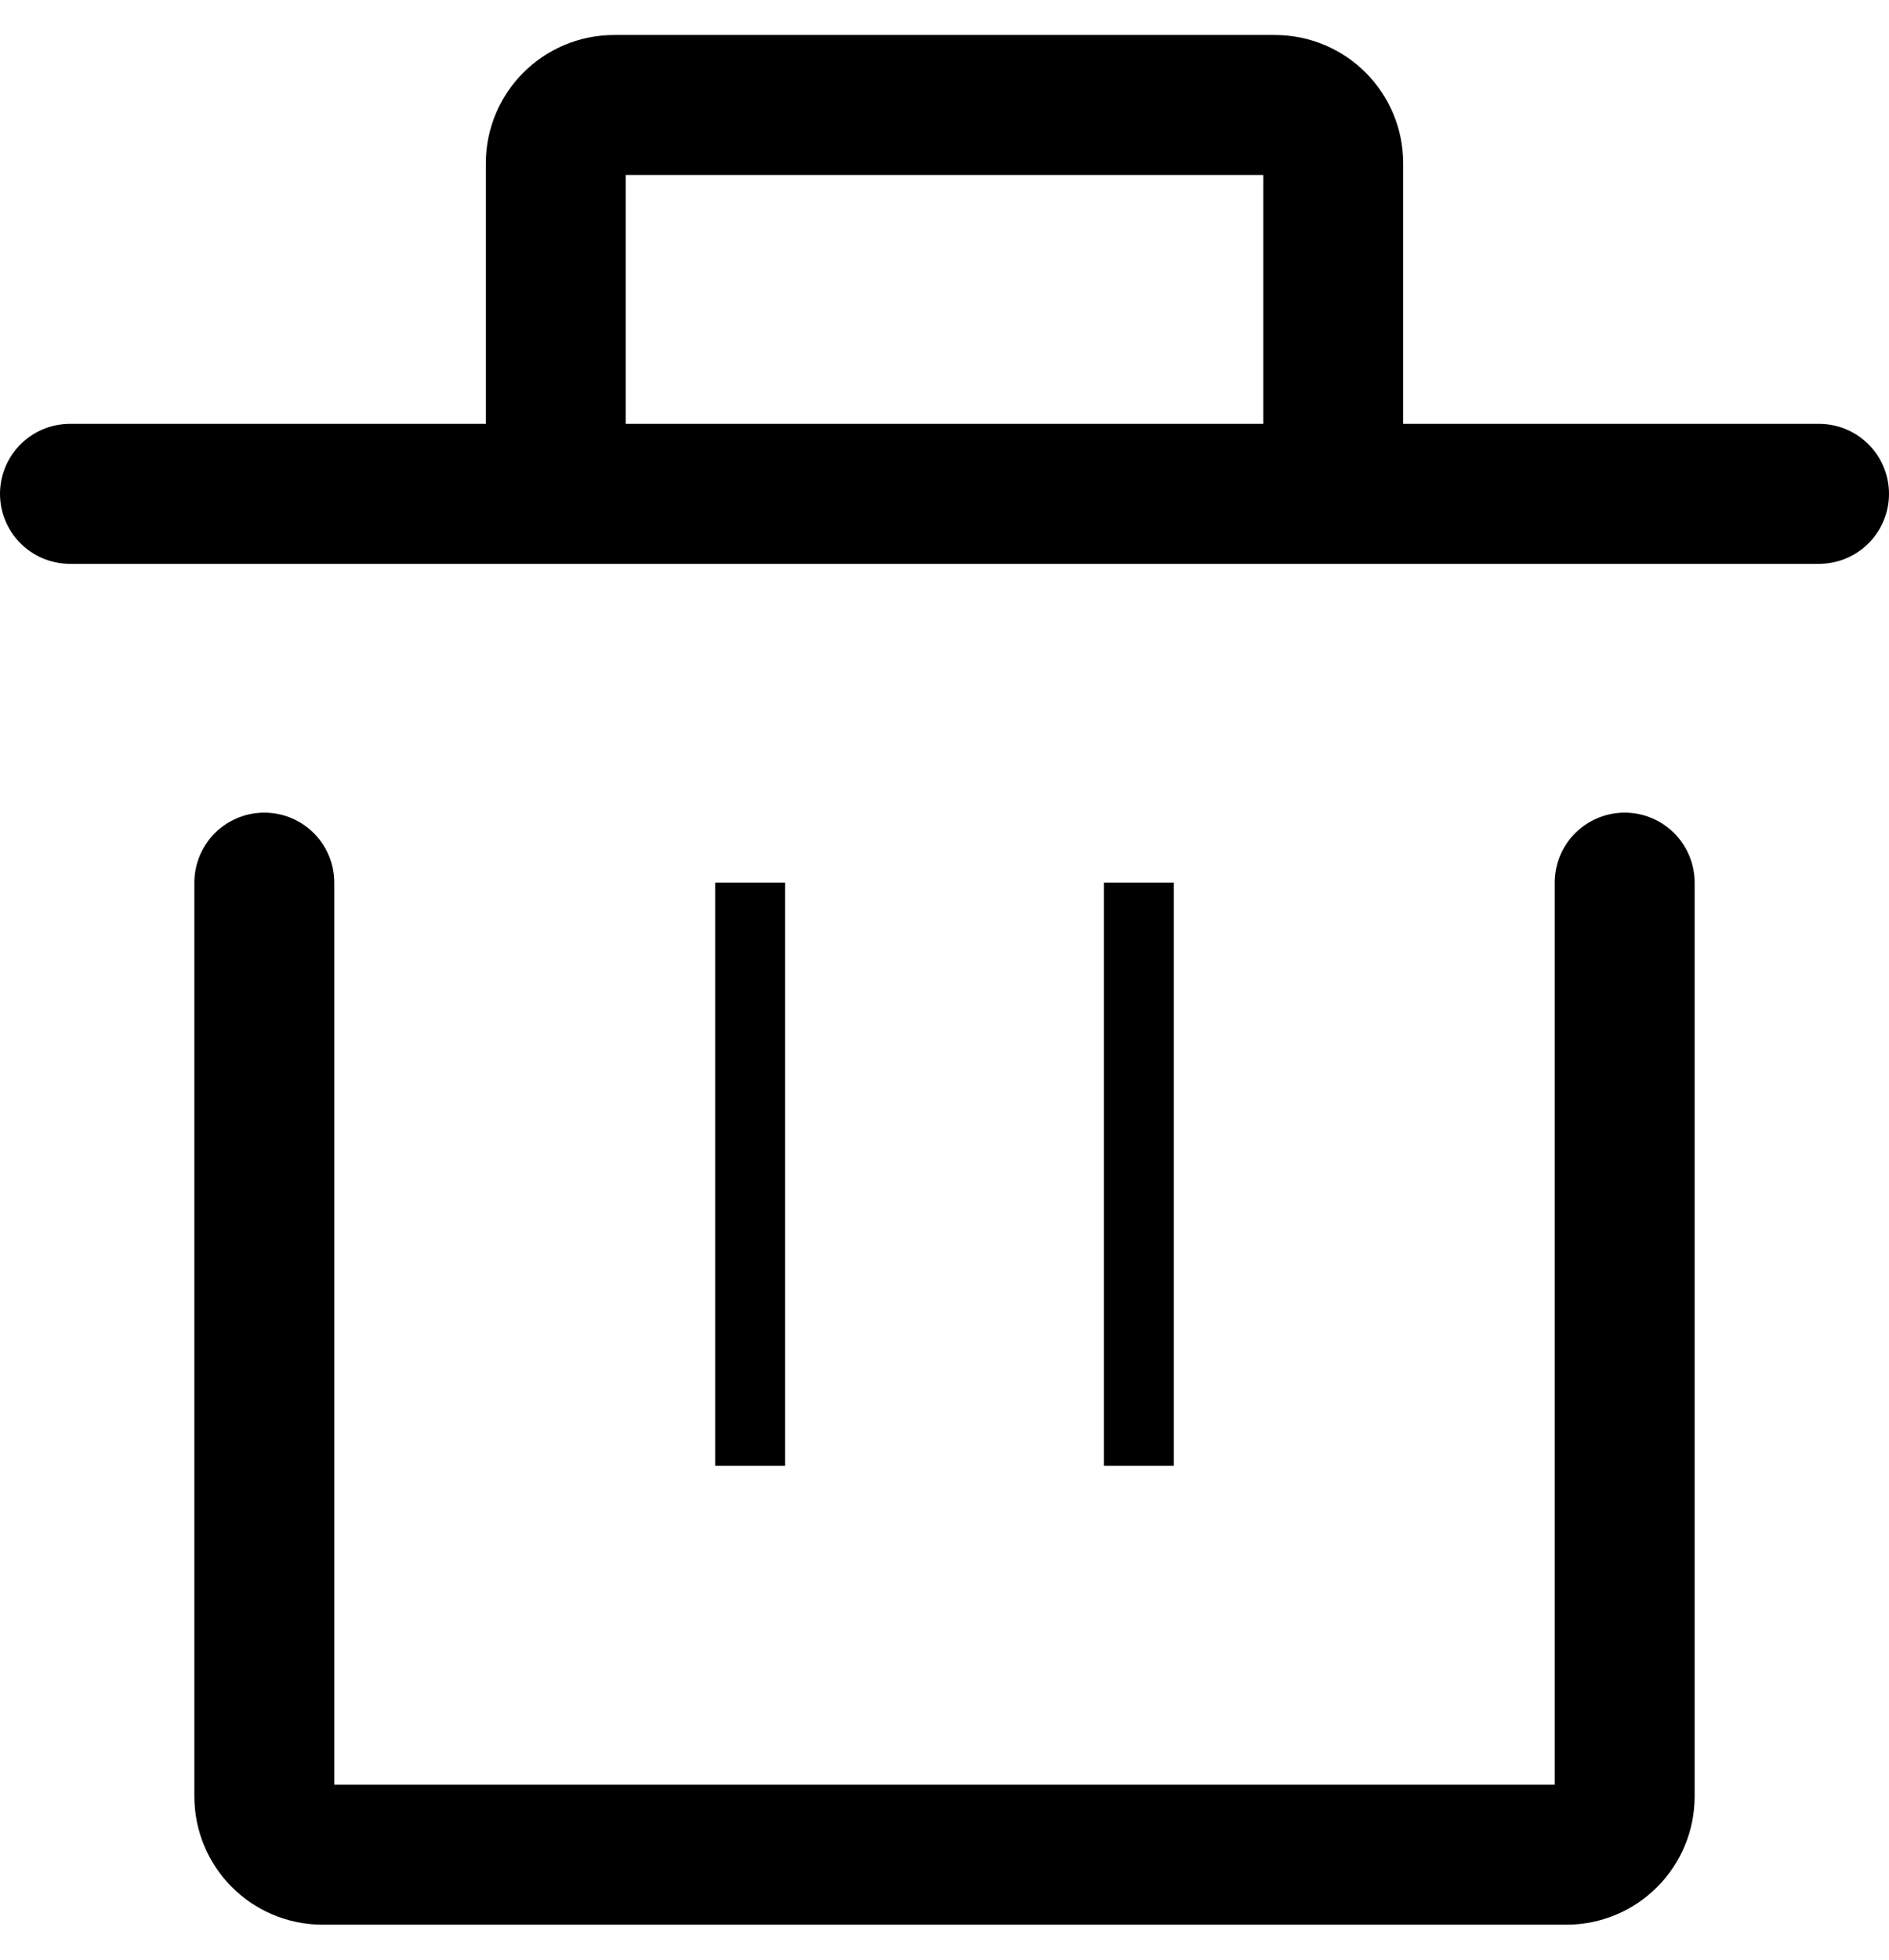  <svg
                className="z-10"
              
                width="27"
                height="28"
                viewBox="0 0 27 28"
                fill="none"
                xmlns="http://www.w3.org/2000/svg"
              >
                <path
                  d="M23.222 12.611V25.667C23.222 26.127 22.849 26.5 22.389 26.5H4.611C4.151 26.5 3.778 26.127 3.778 25.667V12.611"
                  stroke="black"
                  stroke-width="2"
                  stroke-linecap="round"
                  stroke-linejoin="round"
                />
                <path
                  d="M10.722 20.944V12.611"
                  stroke="black"
                  strokeWidth="2"
                  strokeLinecap="round"
                  strokeLinejoin="round"
                />
                <path
                  d="M16.278 20.944V12.611"
                  stroke="black"
                  strokeWidth="2"
                  strokeLinecap="round"
                  strokeLinejoin="round"
                />
                <path
                  d="M26 7.056H19.056M19.056 7.056V2.333C19.056 1.873 18.683 1.5 18.222 1.5H8.778C8.318 1.5 7.944 1.873 7.944 2.333V7.056M19.056 7.056H7.944M1 7.056H7.944"
                  stroke="black"
                  stroke-width="2"
                  stroke-linecap="round"
                  stroke-linejoin="round"
                />
              </svg>